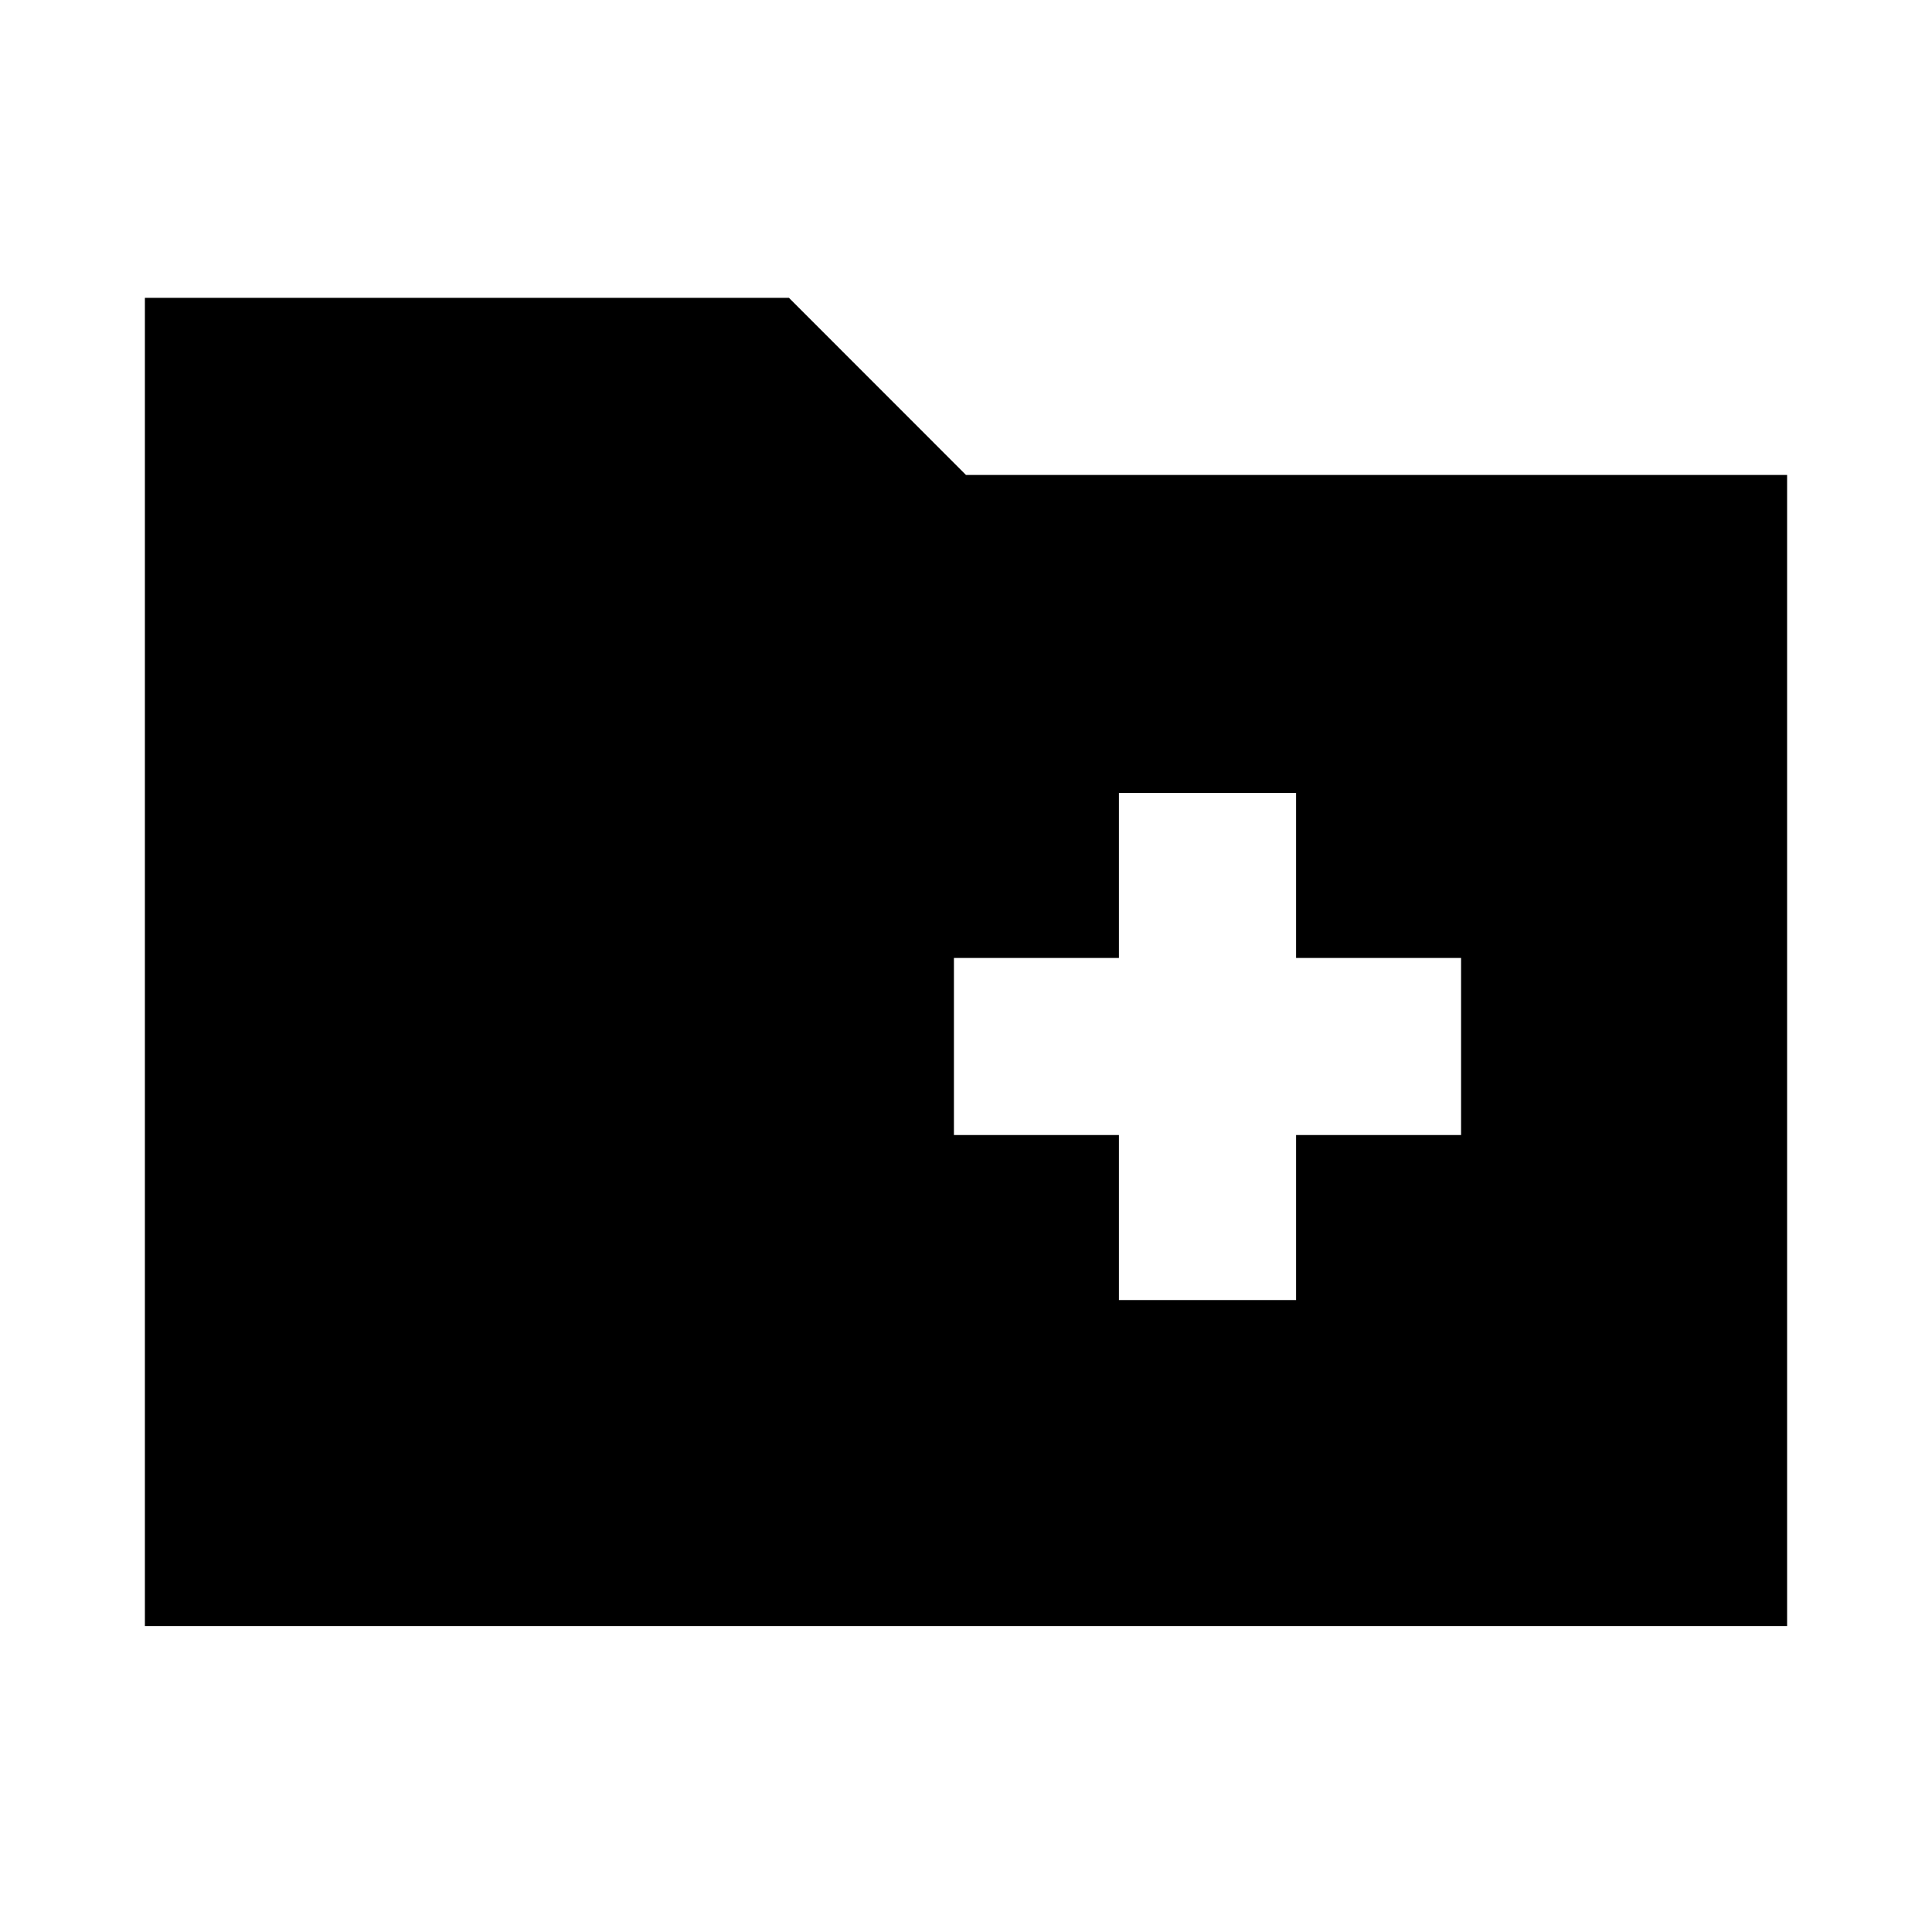 <svg xmlns="http://www.w3.org/2000/svg" height="20" width="20"><path d="M11.583 13.458H13.417V11.75H15.125V9.917H13.417V8.208H11.583V9.917H9.875V11.75H11.583ZM1.5 16.833V3.083H8.167L10 4.917H18.5V16.833Z"/></svg>